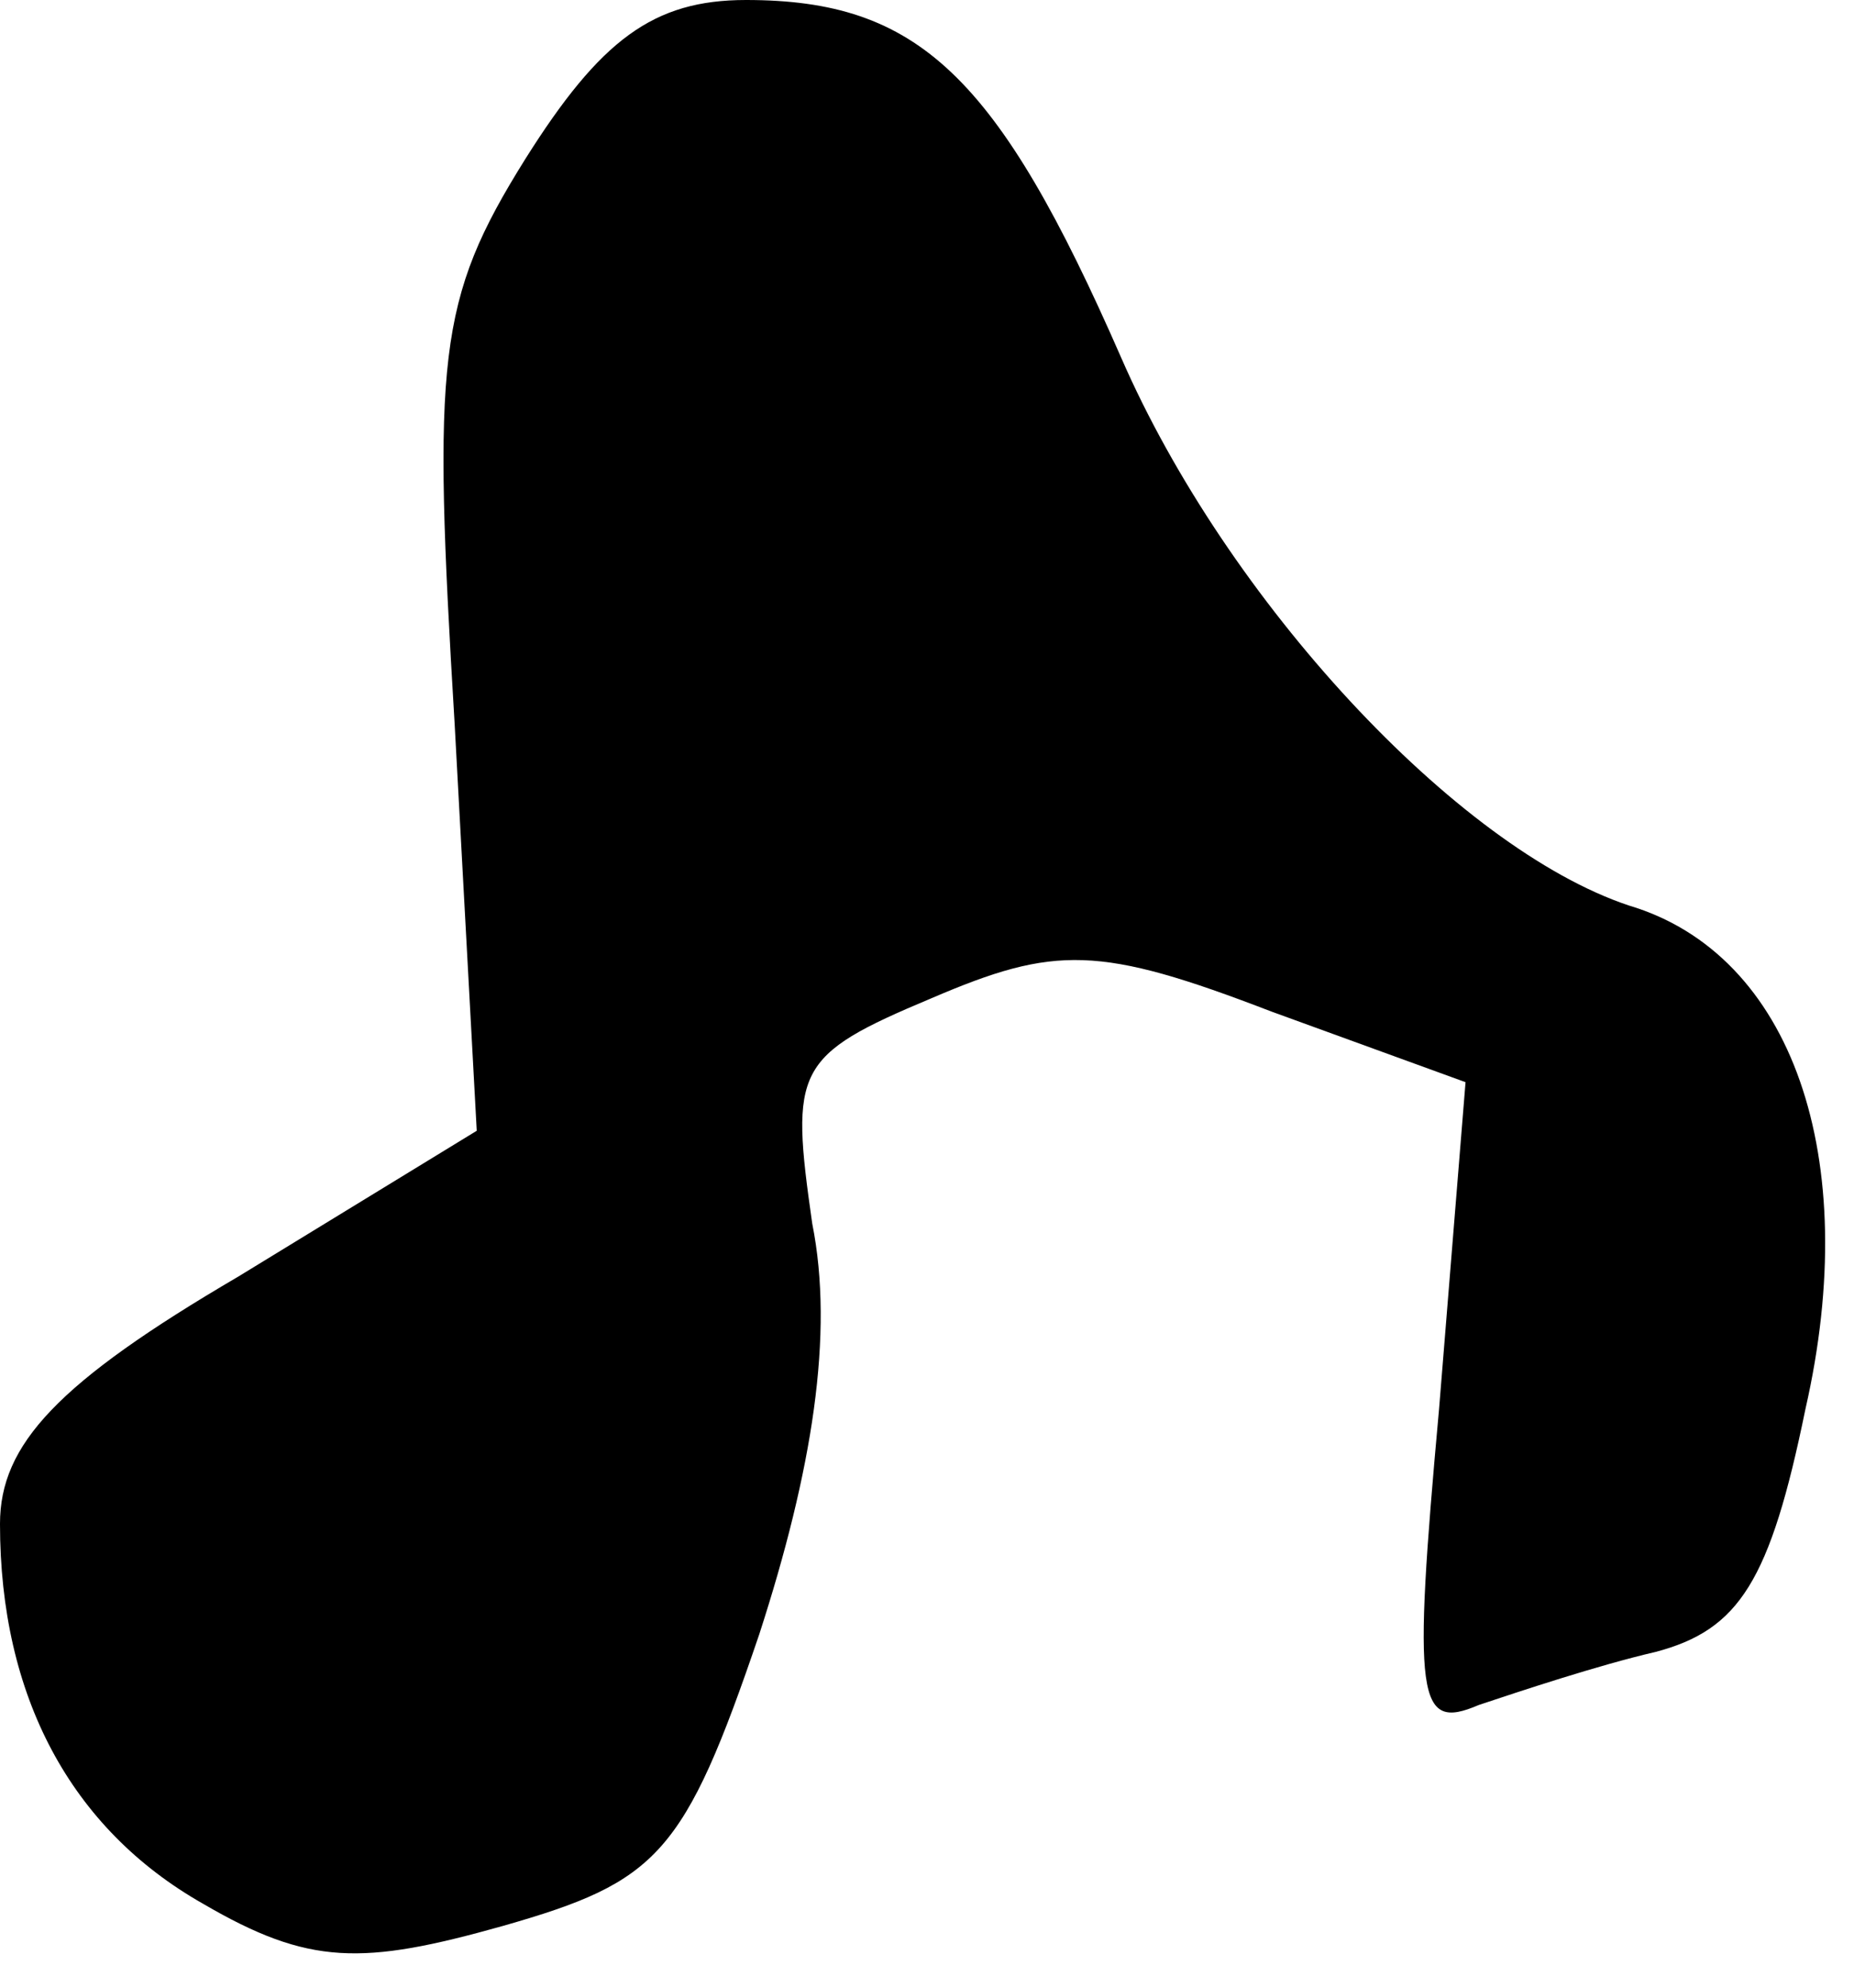 <?xml version="1.0" standalone="no"?>
<!DOCTYPE svg PUBLIC "-//W3C//DTD SVG 20010904//EN"
 "http://www.w3.org/TR/2001/REC-SVG-20010904/DTD/svg10.dtd">
<svg version="1.0" xmlns="http://www.w3.org/2000/svg"
 width="42pt" height="45pt" viewBox="0 0 42 45"
 preserveAspectRatio="xMidYMid meet">
<g transform="translate(0,45) scale(0.1,-0.1)"
fill="#000000" stroke="none">
<path fill="#000000" stroke="none" d="M119 414 c-20 -32 -21 -45 -16 -128 l5
-92 -54 -33 c-41 -24 -54 -38 -54 -56 0 -39 16 -69 46 -86 24 -14 36 -14 68
-5 35 10 41 16 58 66 12 37 17 68 12 93 -5 35 -4 38 27 51 28 12 38 12 77 -3
l44 -16 -6 -74 c-6 -66 -5 -73 9 -67 9 3 27 9 40 12 19 5 26 16 34 55 13 57
-3 103 -40 114 -39 13 -91 69 -115 124 -28 64 -46 81 -85 81 -21 0 -33 -9 -50
-36z"/>
</g>
</svg>
